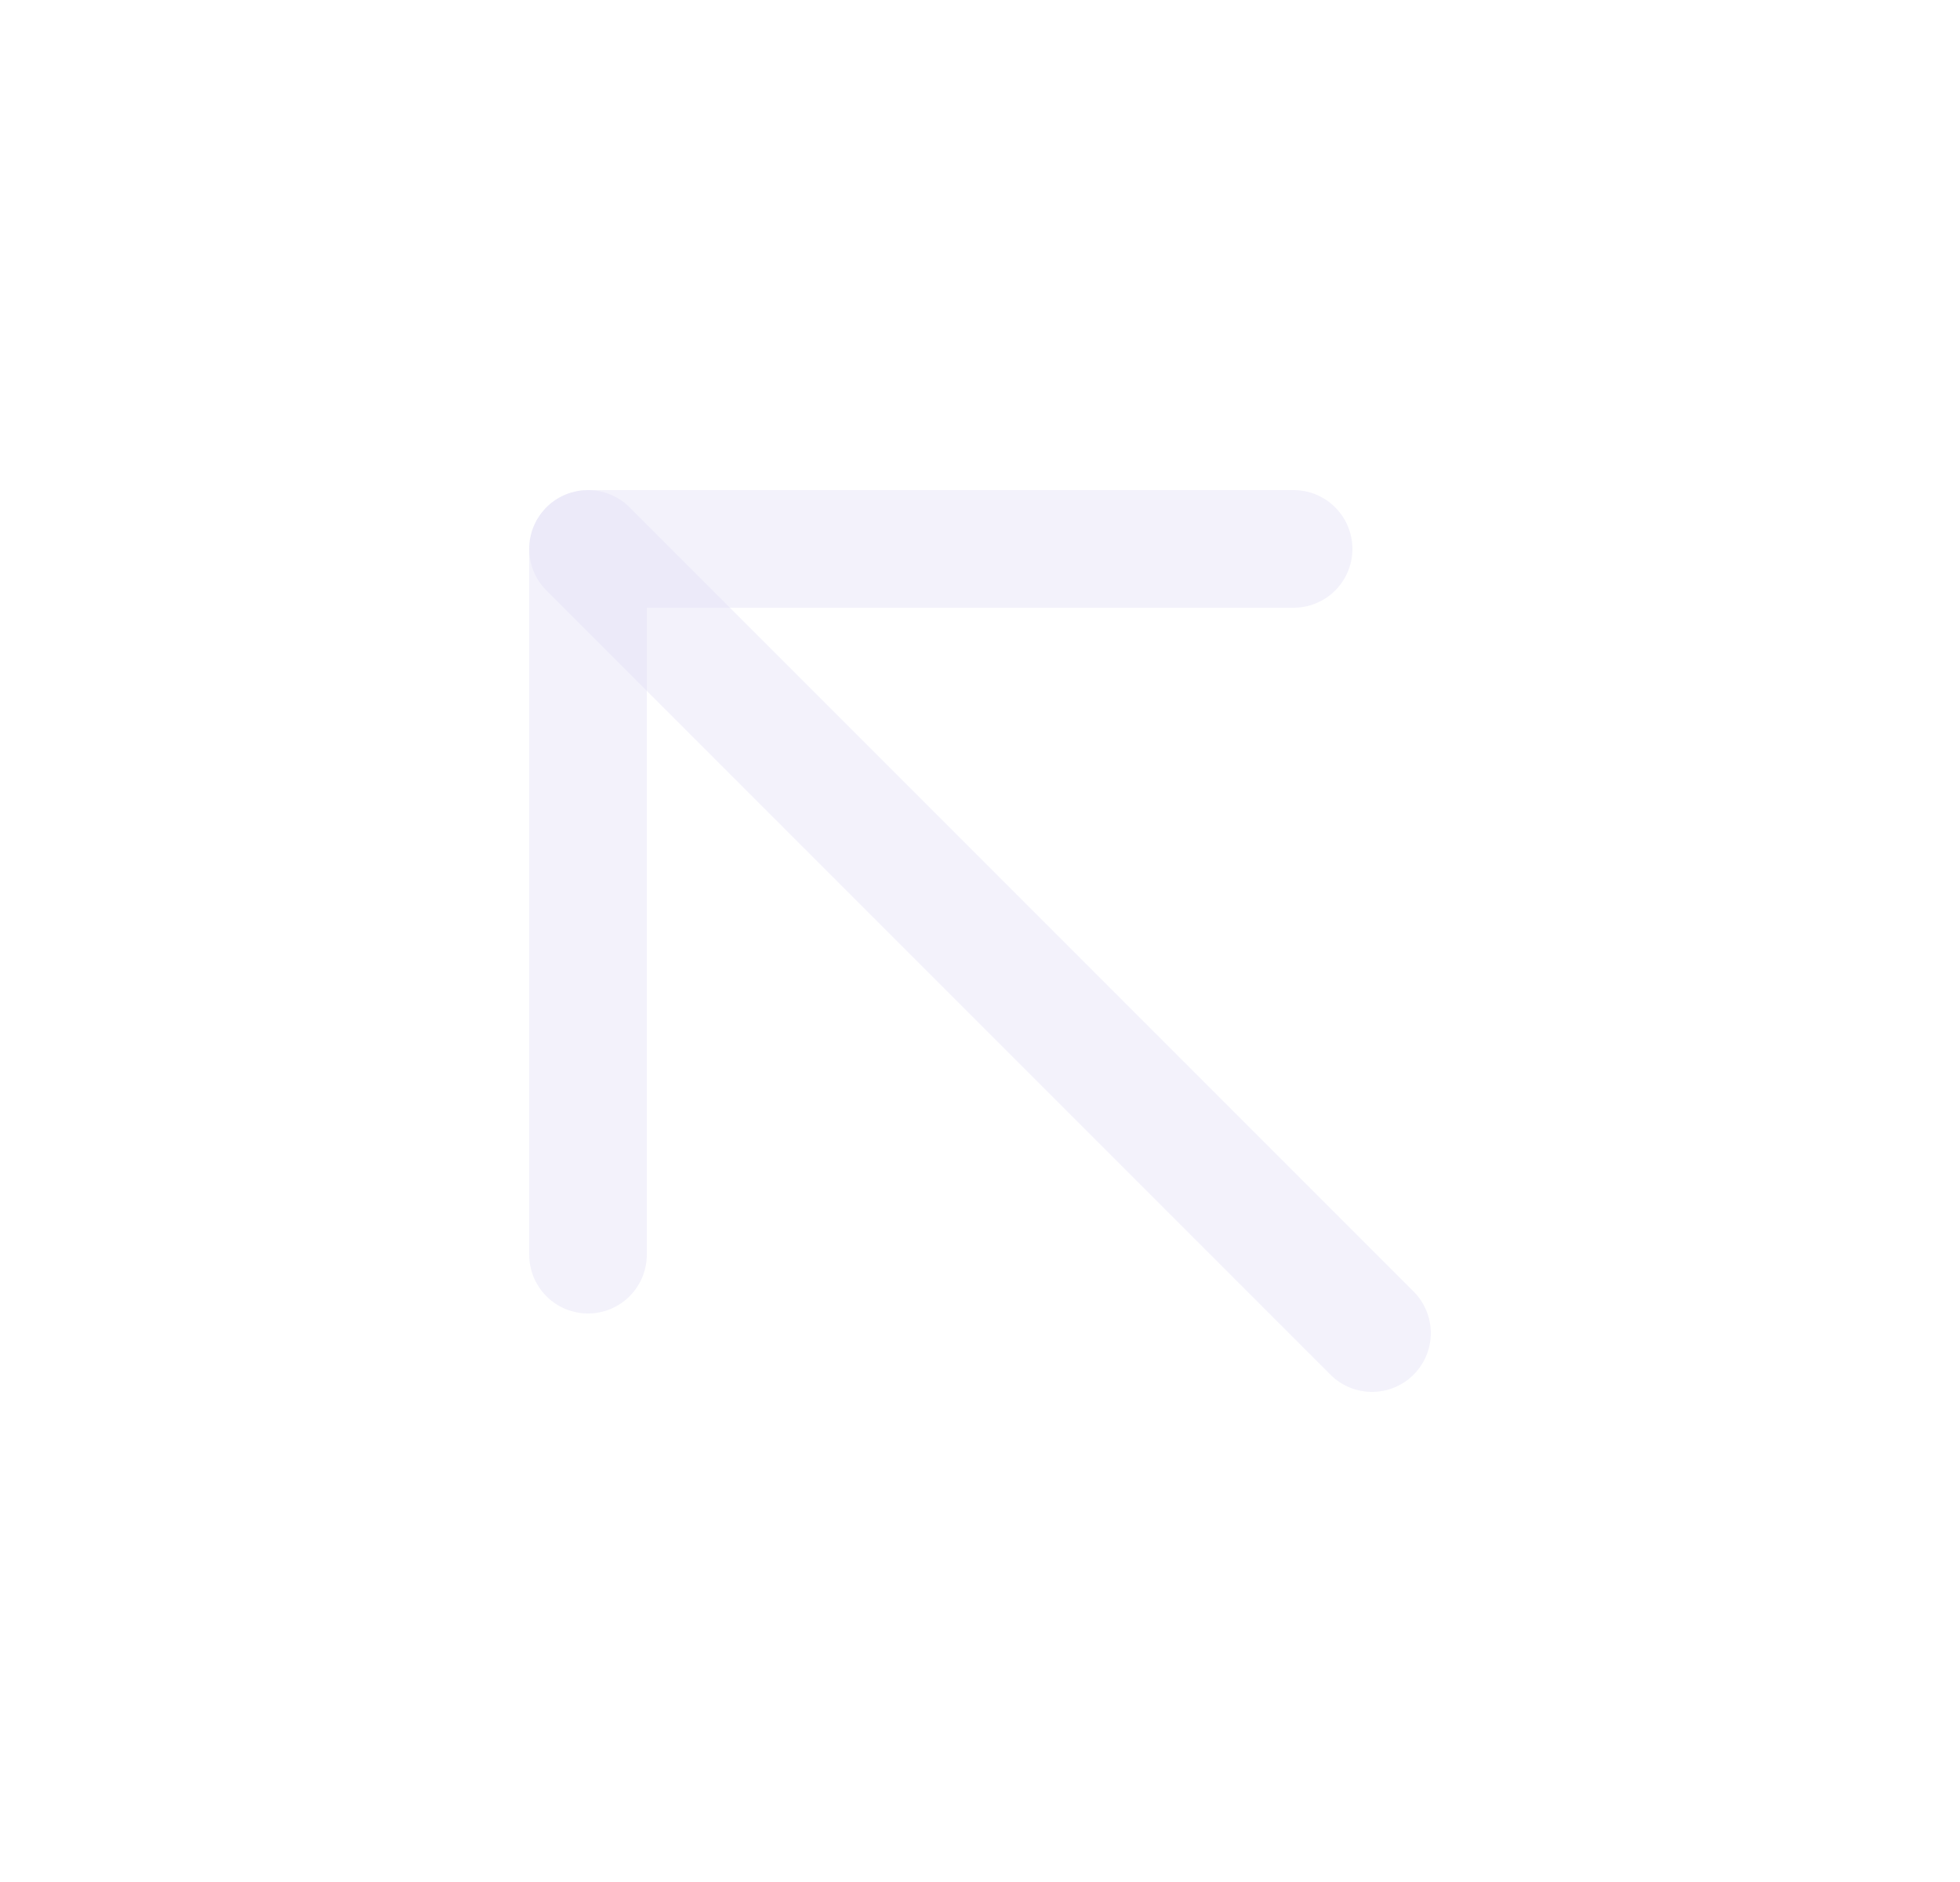 <svg width="25" height="24" viewBox="0 0 25 24" fill="none" xmlns="http://www.w3.org/2000/svg">
<path d="M7.5 7L17.5 17" stroke="#E1DEF5" stroke-opacity="0.4" stroke-width="1.5" stroke-linecap="round" stroke-linejoin="round"/>
<path d="M16.5 7H7.5V16" stroke="#E1DEF5" stroke-opacity="0.4" stroke-width="1.5" stroke-linecap="round" stroke-linejoin="round"/>
</svg>
